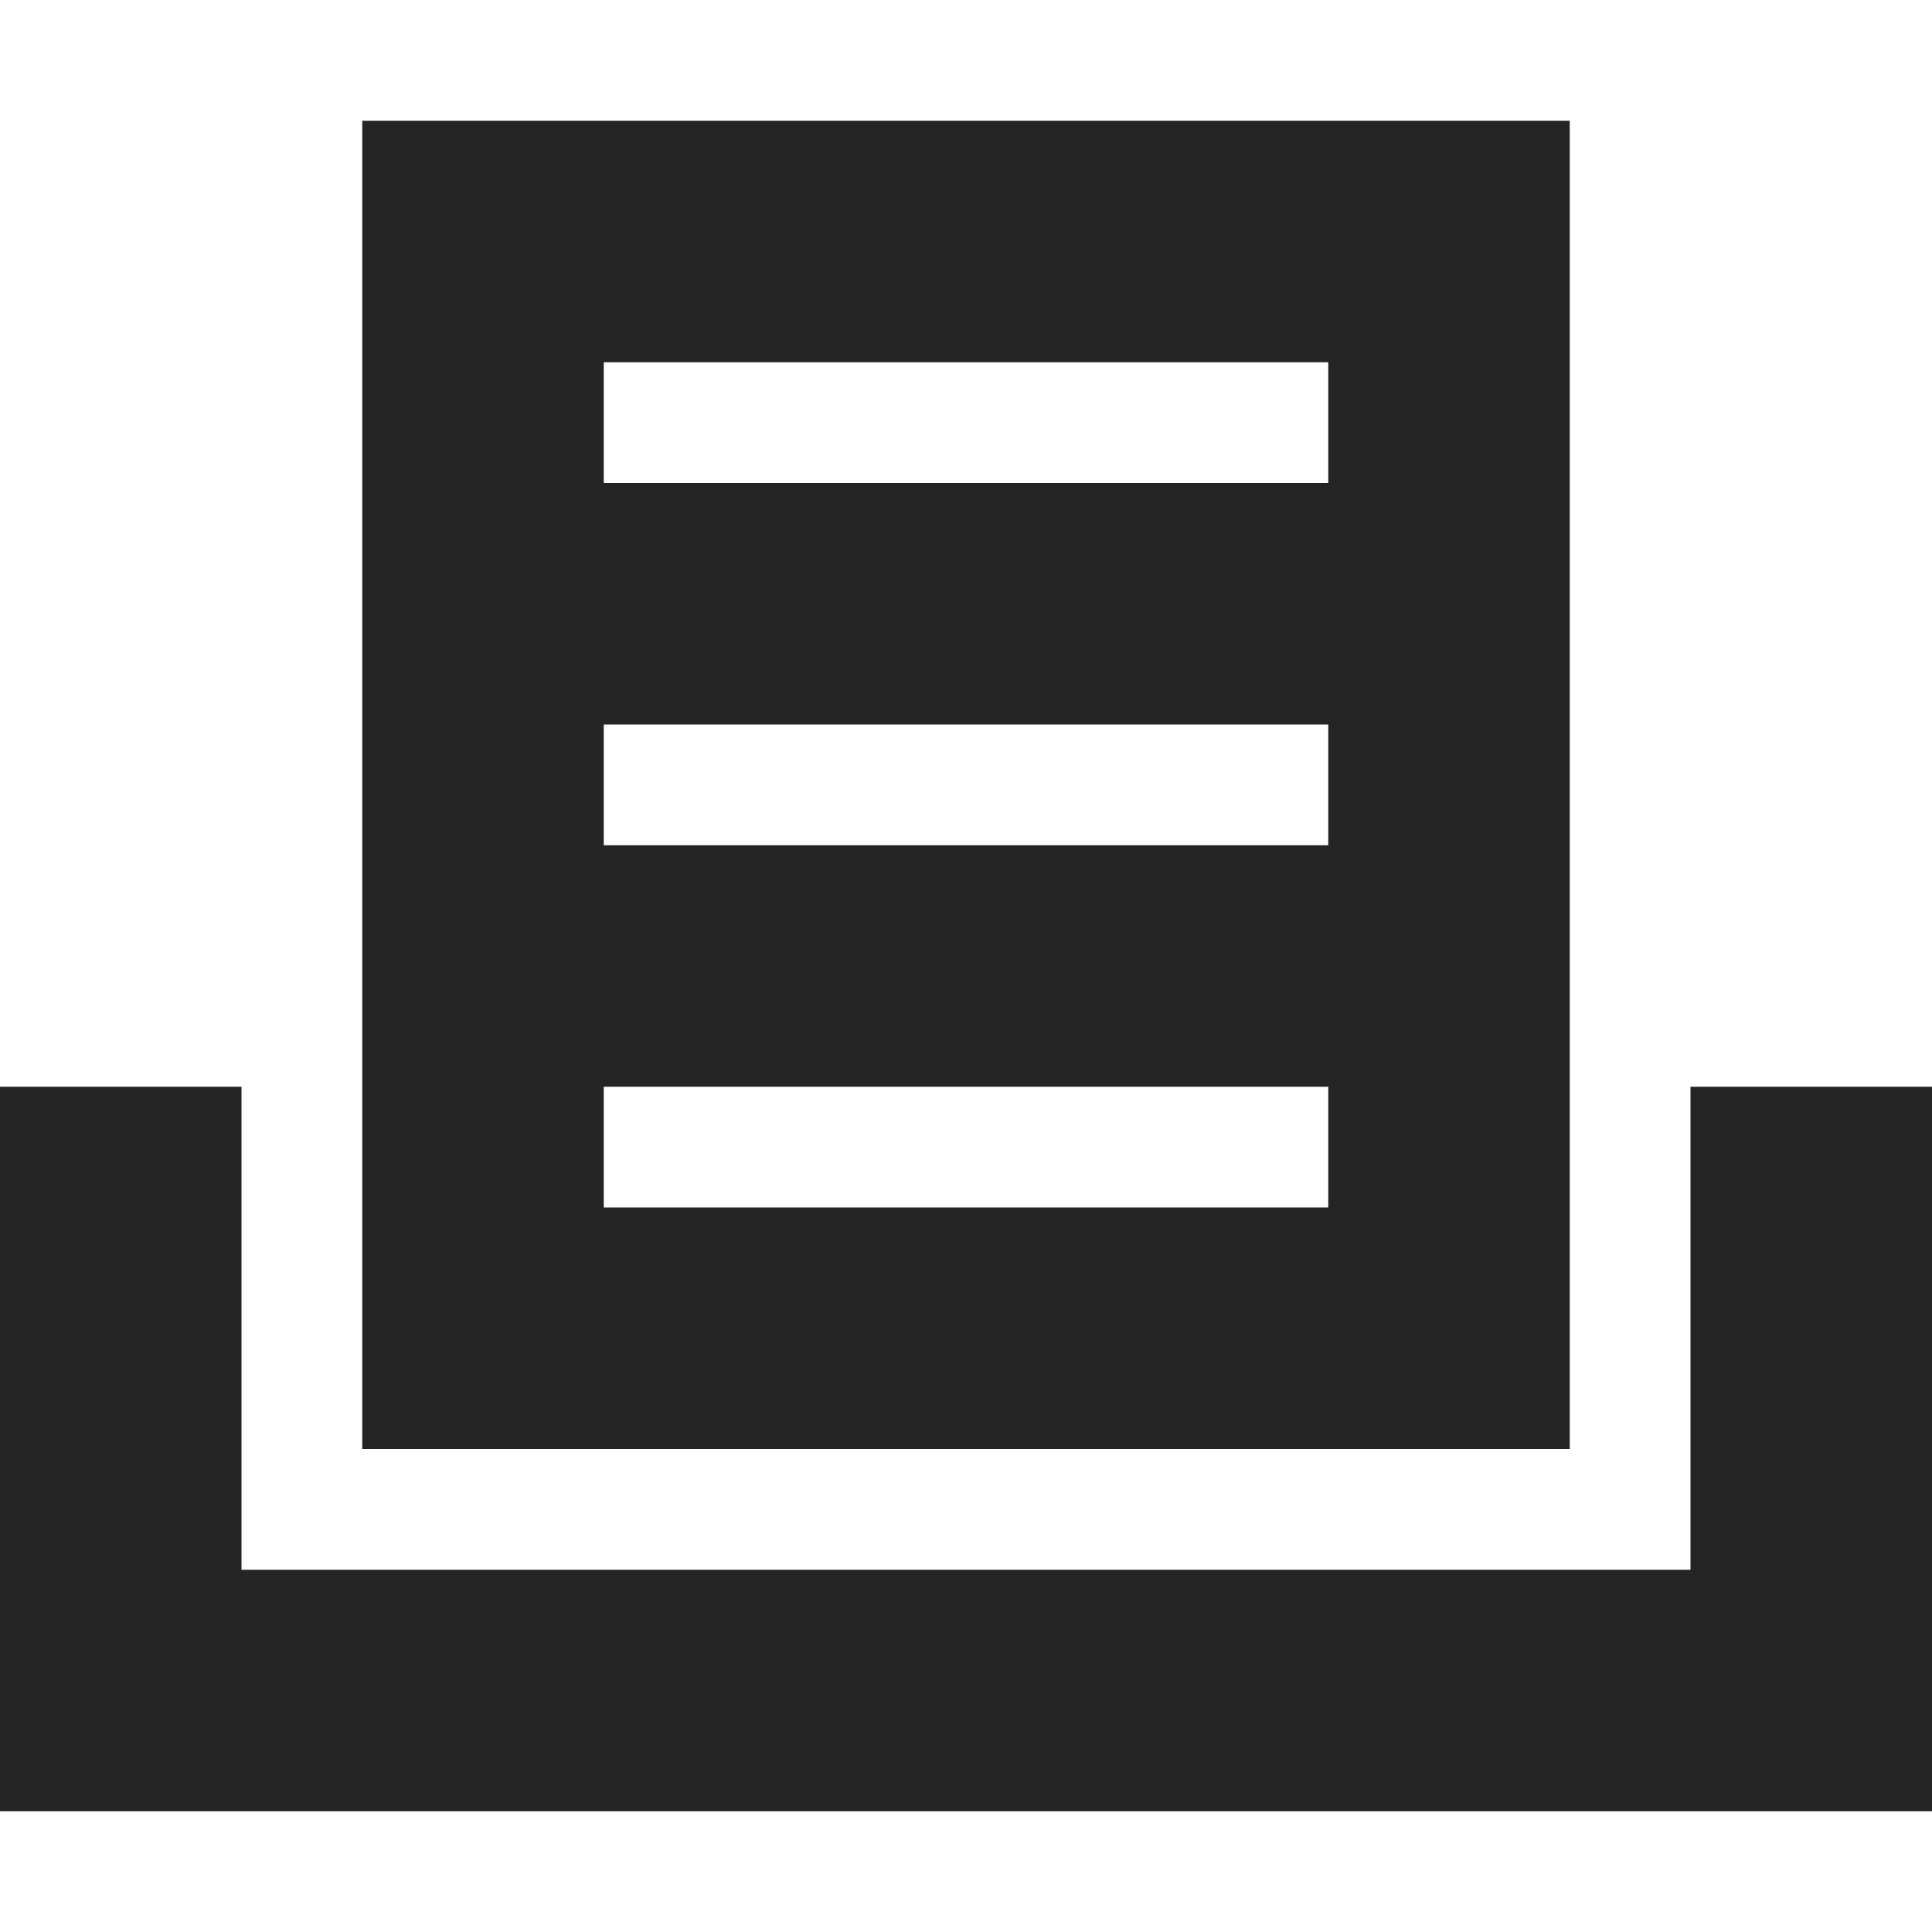<?xml version="1.0" encoding="utf-8"?> <!-- Generator: IcoMoon.io --> <!DOCTYPE svg PUBLIC "-//W3C//DTD SVG 1.1//EN" "http://www.w3.org/Graphics/SVG/1.1/DTD/svg11.dtd"> <svg width="512" height="512" viewBox="0 0 512 512" xmlns="http://www.w3.org/2000/svg" xmlns:xlink="http://www.w3.org/1999/xlink" fill="#242424"><path d="M 448.00,288.00L 448.00,416.00L 64.00,416.00L 64.00,288.00L0.00,288.00L0.00,480.00L 512.00,480.00L 512.00,288.00 zM 416.00,32.00L 96.00,32.00 l0.00,352.00 l 320.00,0.00 L 416.00,32.00 z M 352.00,320.00L 160.00,320.00 l0.00-32.00 l 192.00,0.00 L 352.00,320.00 z M 352.00,224.00L 160.00,224.00 l0.00-32.00 l 192.00,0.00 L 352.00,224.00 z M 352.00,128.00L 160.00,128.00 L 160.00,96.00 l 192.00,0.00 L 352.00,128.00 z" ></path></svg>